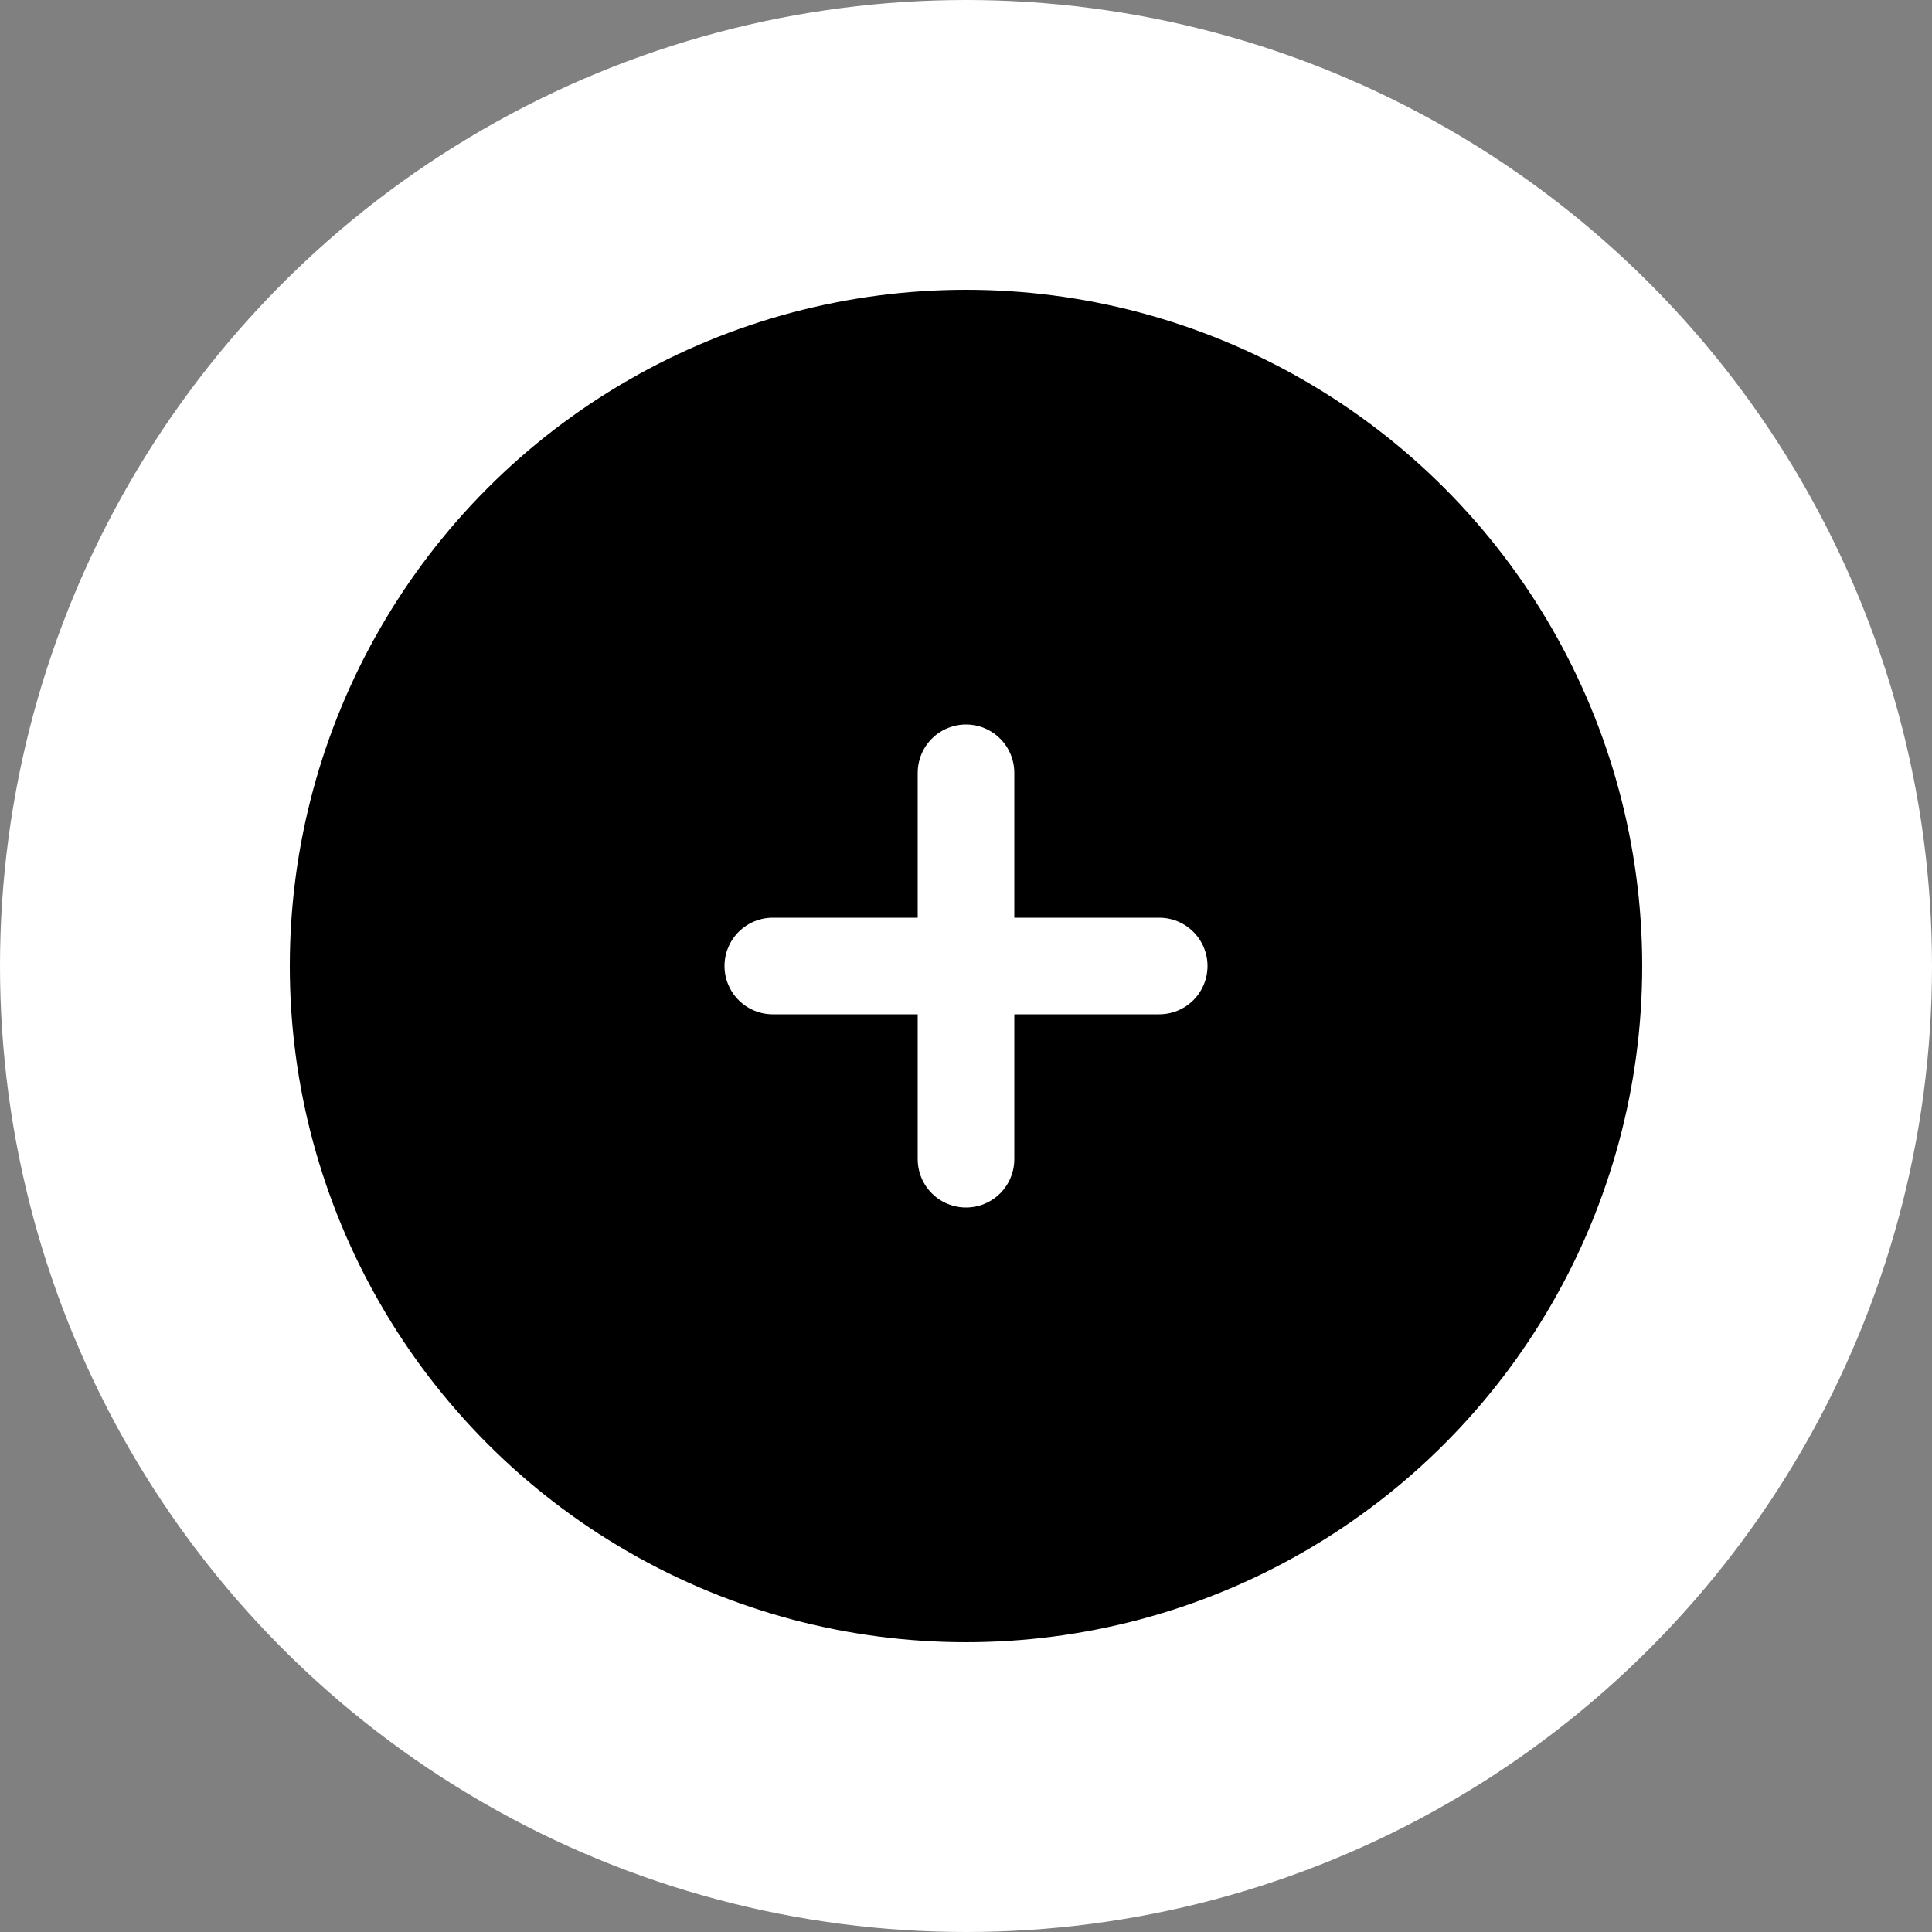 <svg width="80" height="80" viewBox="0 0 80 80" fill="none" xmlns="http://www.w3.org/2000/svg">
<rect x="0" y="0" width="80" height="80" fill="#808080" stroke="none"/>
<circle cx="40" cy="40" r="40" fill="white"/>
<circle cx="40" cy="40" r="28" fill="black"/>
<path d="M32 40H48" stroke="white" stroke-width="4" stroke-linecap="round" stroke-linejoin="round"/>
<path d="M40 48V32" stroke="white" stroke-width="4" stroke-linecap="round" stroke-linejoin="round"/>
</svg>
